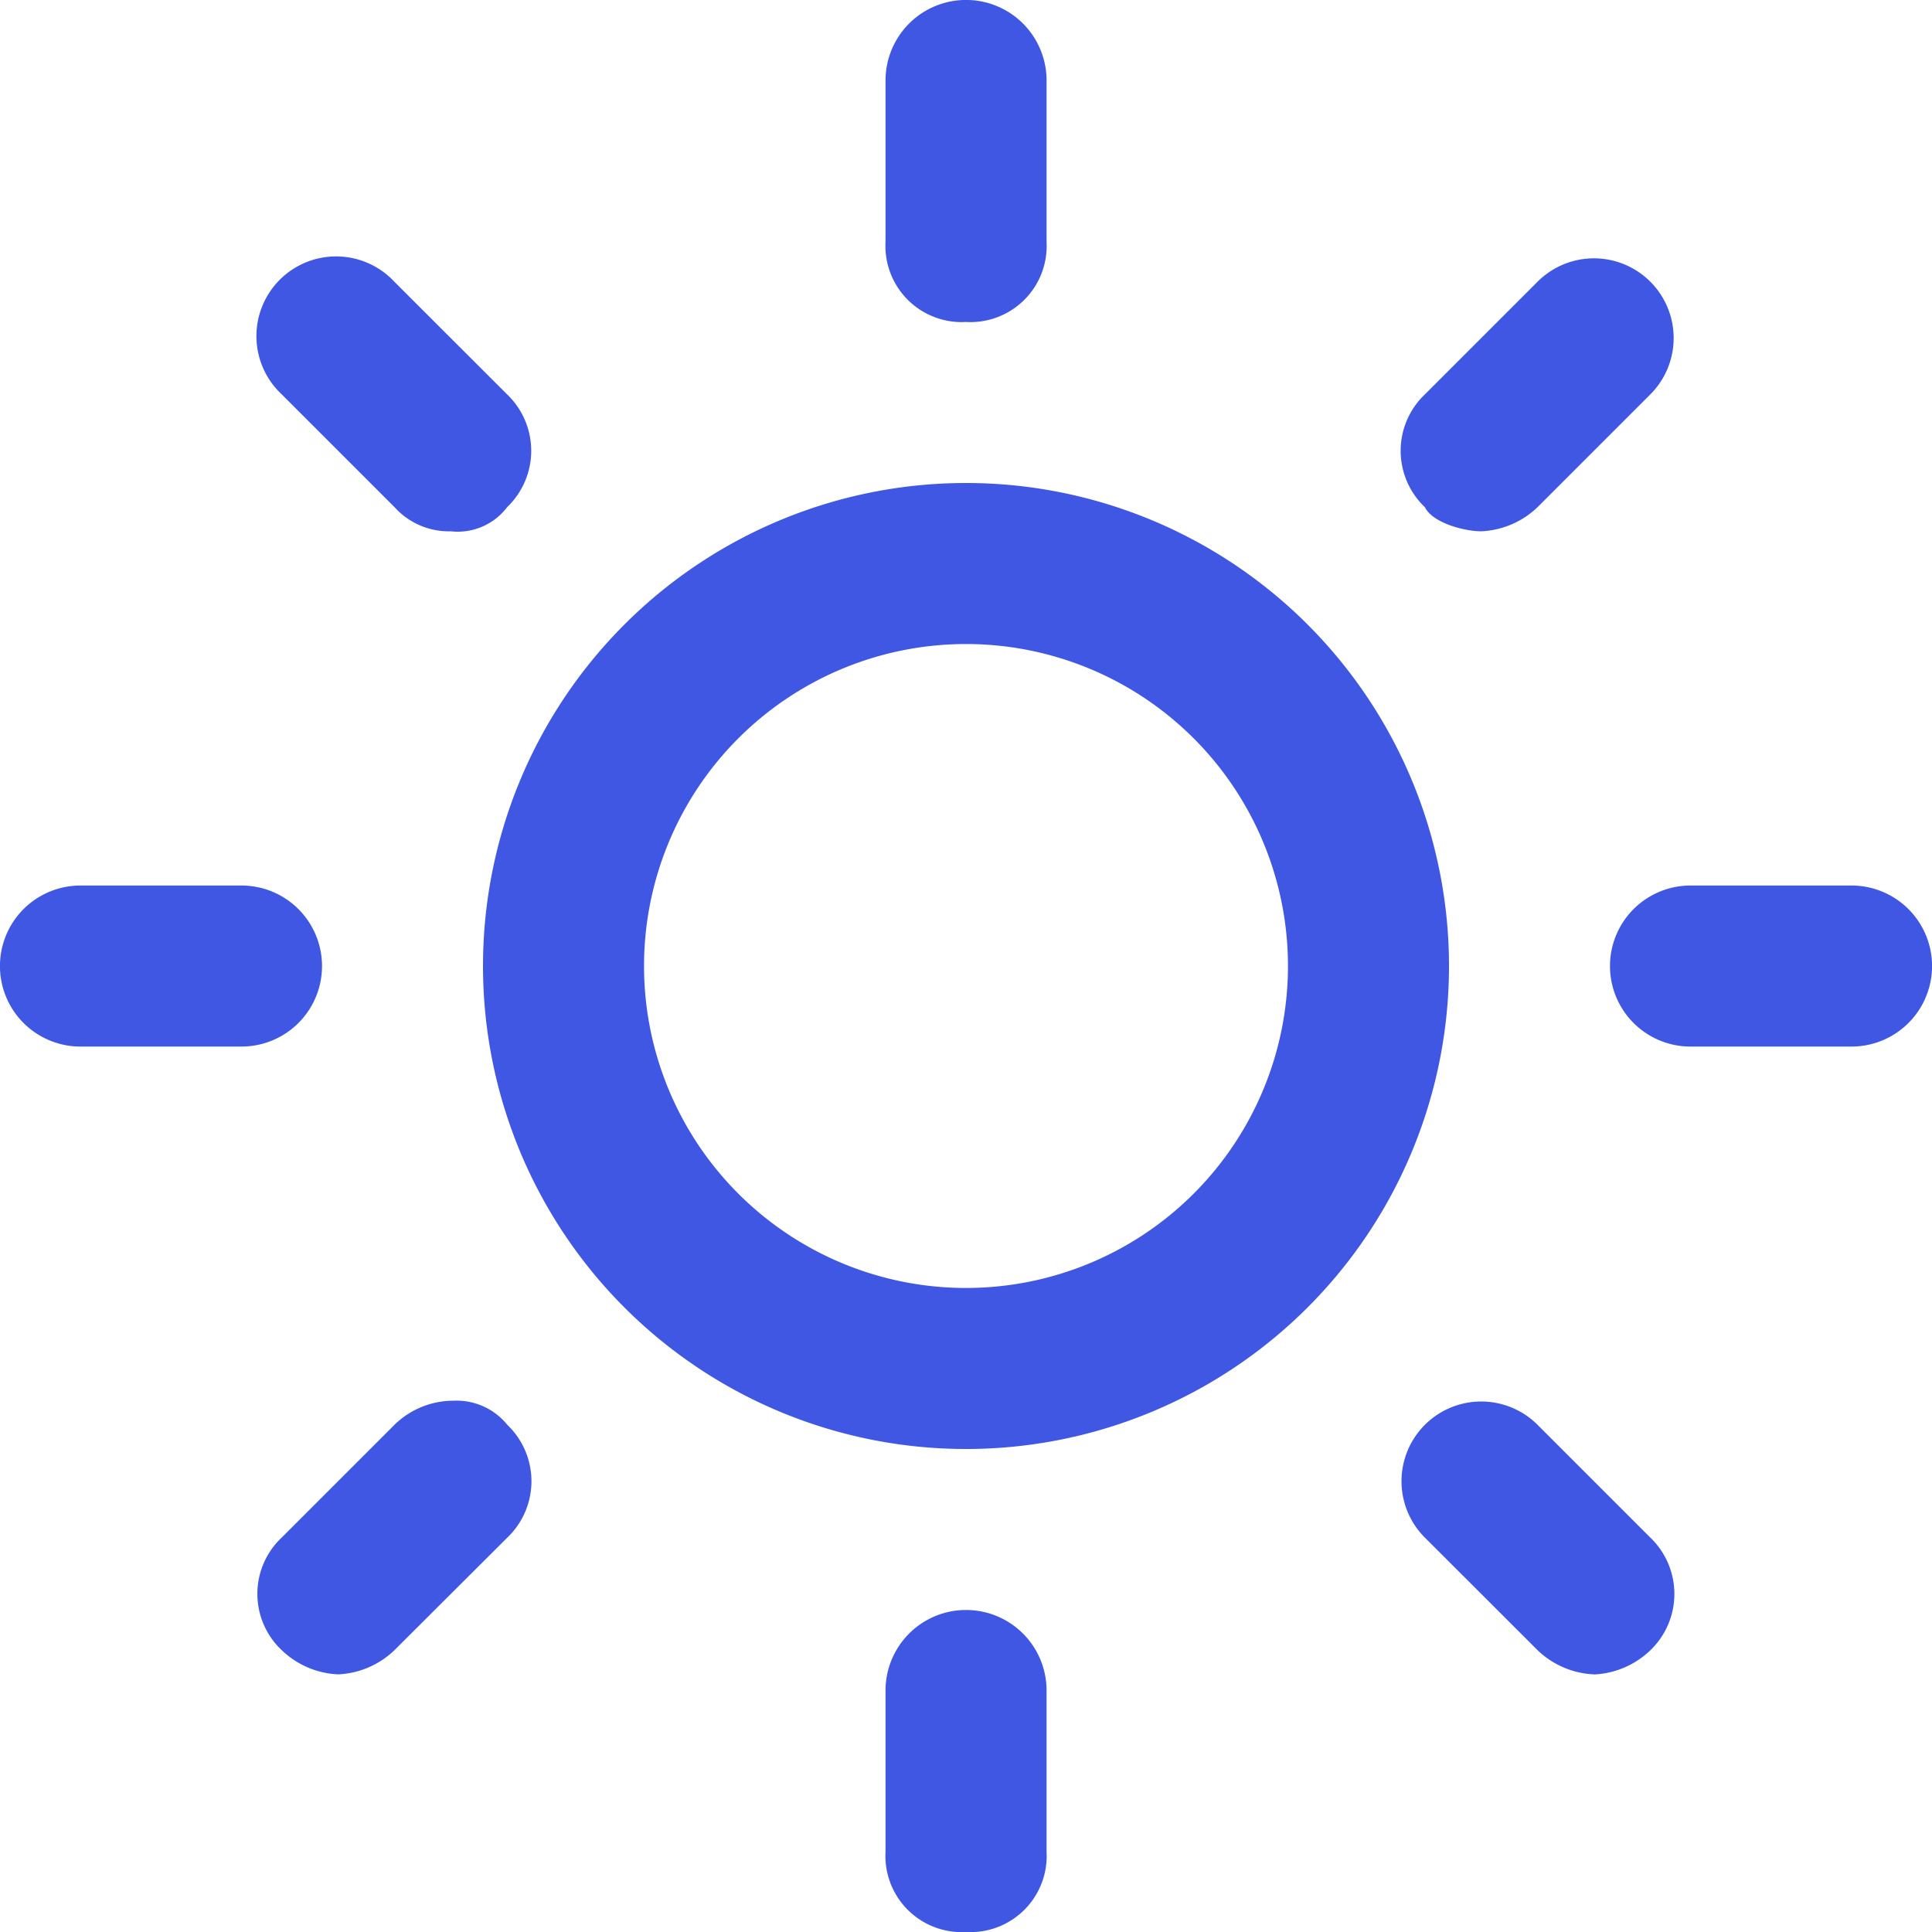 <svg xmlns="http://www.w3.org/2000/svg" width="20" height="20.001" viewBox="0 0 20 20.001">
<style>#icon_-_sun{fill:#4057e3;}</style>
  <path id="icon_-_sun" data-name="icon - sun" d="M10,20a.789.789,0,0,1-.833-.833V17.5a.833.833,0,1,1,1.667,0v1.667A.789.789,0,0,1,10,20Zm6.5-2.667a.9.9,0,0,1-.583-.25L14.75,15.917a.825.825,0,1,1,1.167-1.167l1.167,1.167a.808.808,0,0,1,0,1.167.9.9,0,0,1-.583.25Zm-13,0a.9.9,0,0,1-.583-.25.8.8,0,0,1,0-1.167L4.083,14.75A.874.874,0,0,1,4.7,14.5a.675.675,0,0,1,.552.25.807.807,0,0,1,0,1.167L4.083,17.083a.9.9,0,0,1-.583.25ZM10,15a5,5,0,1,1,5-5A5,5,0,0,1,10,15Zm0-8.333A3.333,3.333,0,1,0,13.333,10,3.333,3.333,0,0,0,10,6.667Zm9.167,4.167H17.5a.833.833,0,1,1,0-1.667h1.667a.833.833,0,1,1,0,1.667Zm-16.667,0H.833a.833.833,0,0,1,0-1.667H2.5a.833.833,0,0,1,0,1.667ZM15.333,5.5c-.167,0-.5-.083-.583-.25a.805.805,0,0,1,0-1.167l1.167-1.167a.825.825,0,1,1,1.167,1.167L15.917,5.25A.9.9,0,0,1,15.333,5.5ZM4.667,5.5a.757.757,0,0,1-.583-.25L2.917,4.083A.825.825,0,1,1,4.083,2.917L5.25,4.083a.808.808,0,0,1,0,1.167A.642.642,0,0,1,4.667,5.5ZM10,3.333A.789.789,0,0,1,9.167,2.5V.833a.833.833,0,0,1,1.667,0V2.5A.789.789,0,0,1,10,3.333Z" transform="translate(0 0)" fill="#b6bccb"/>
</svg>
